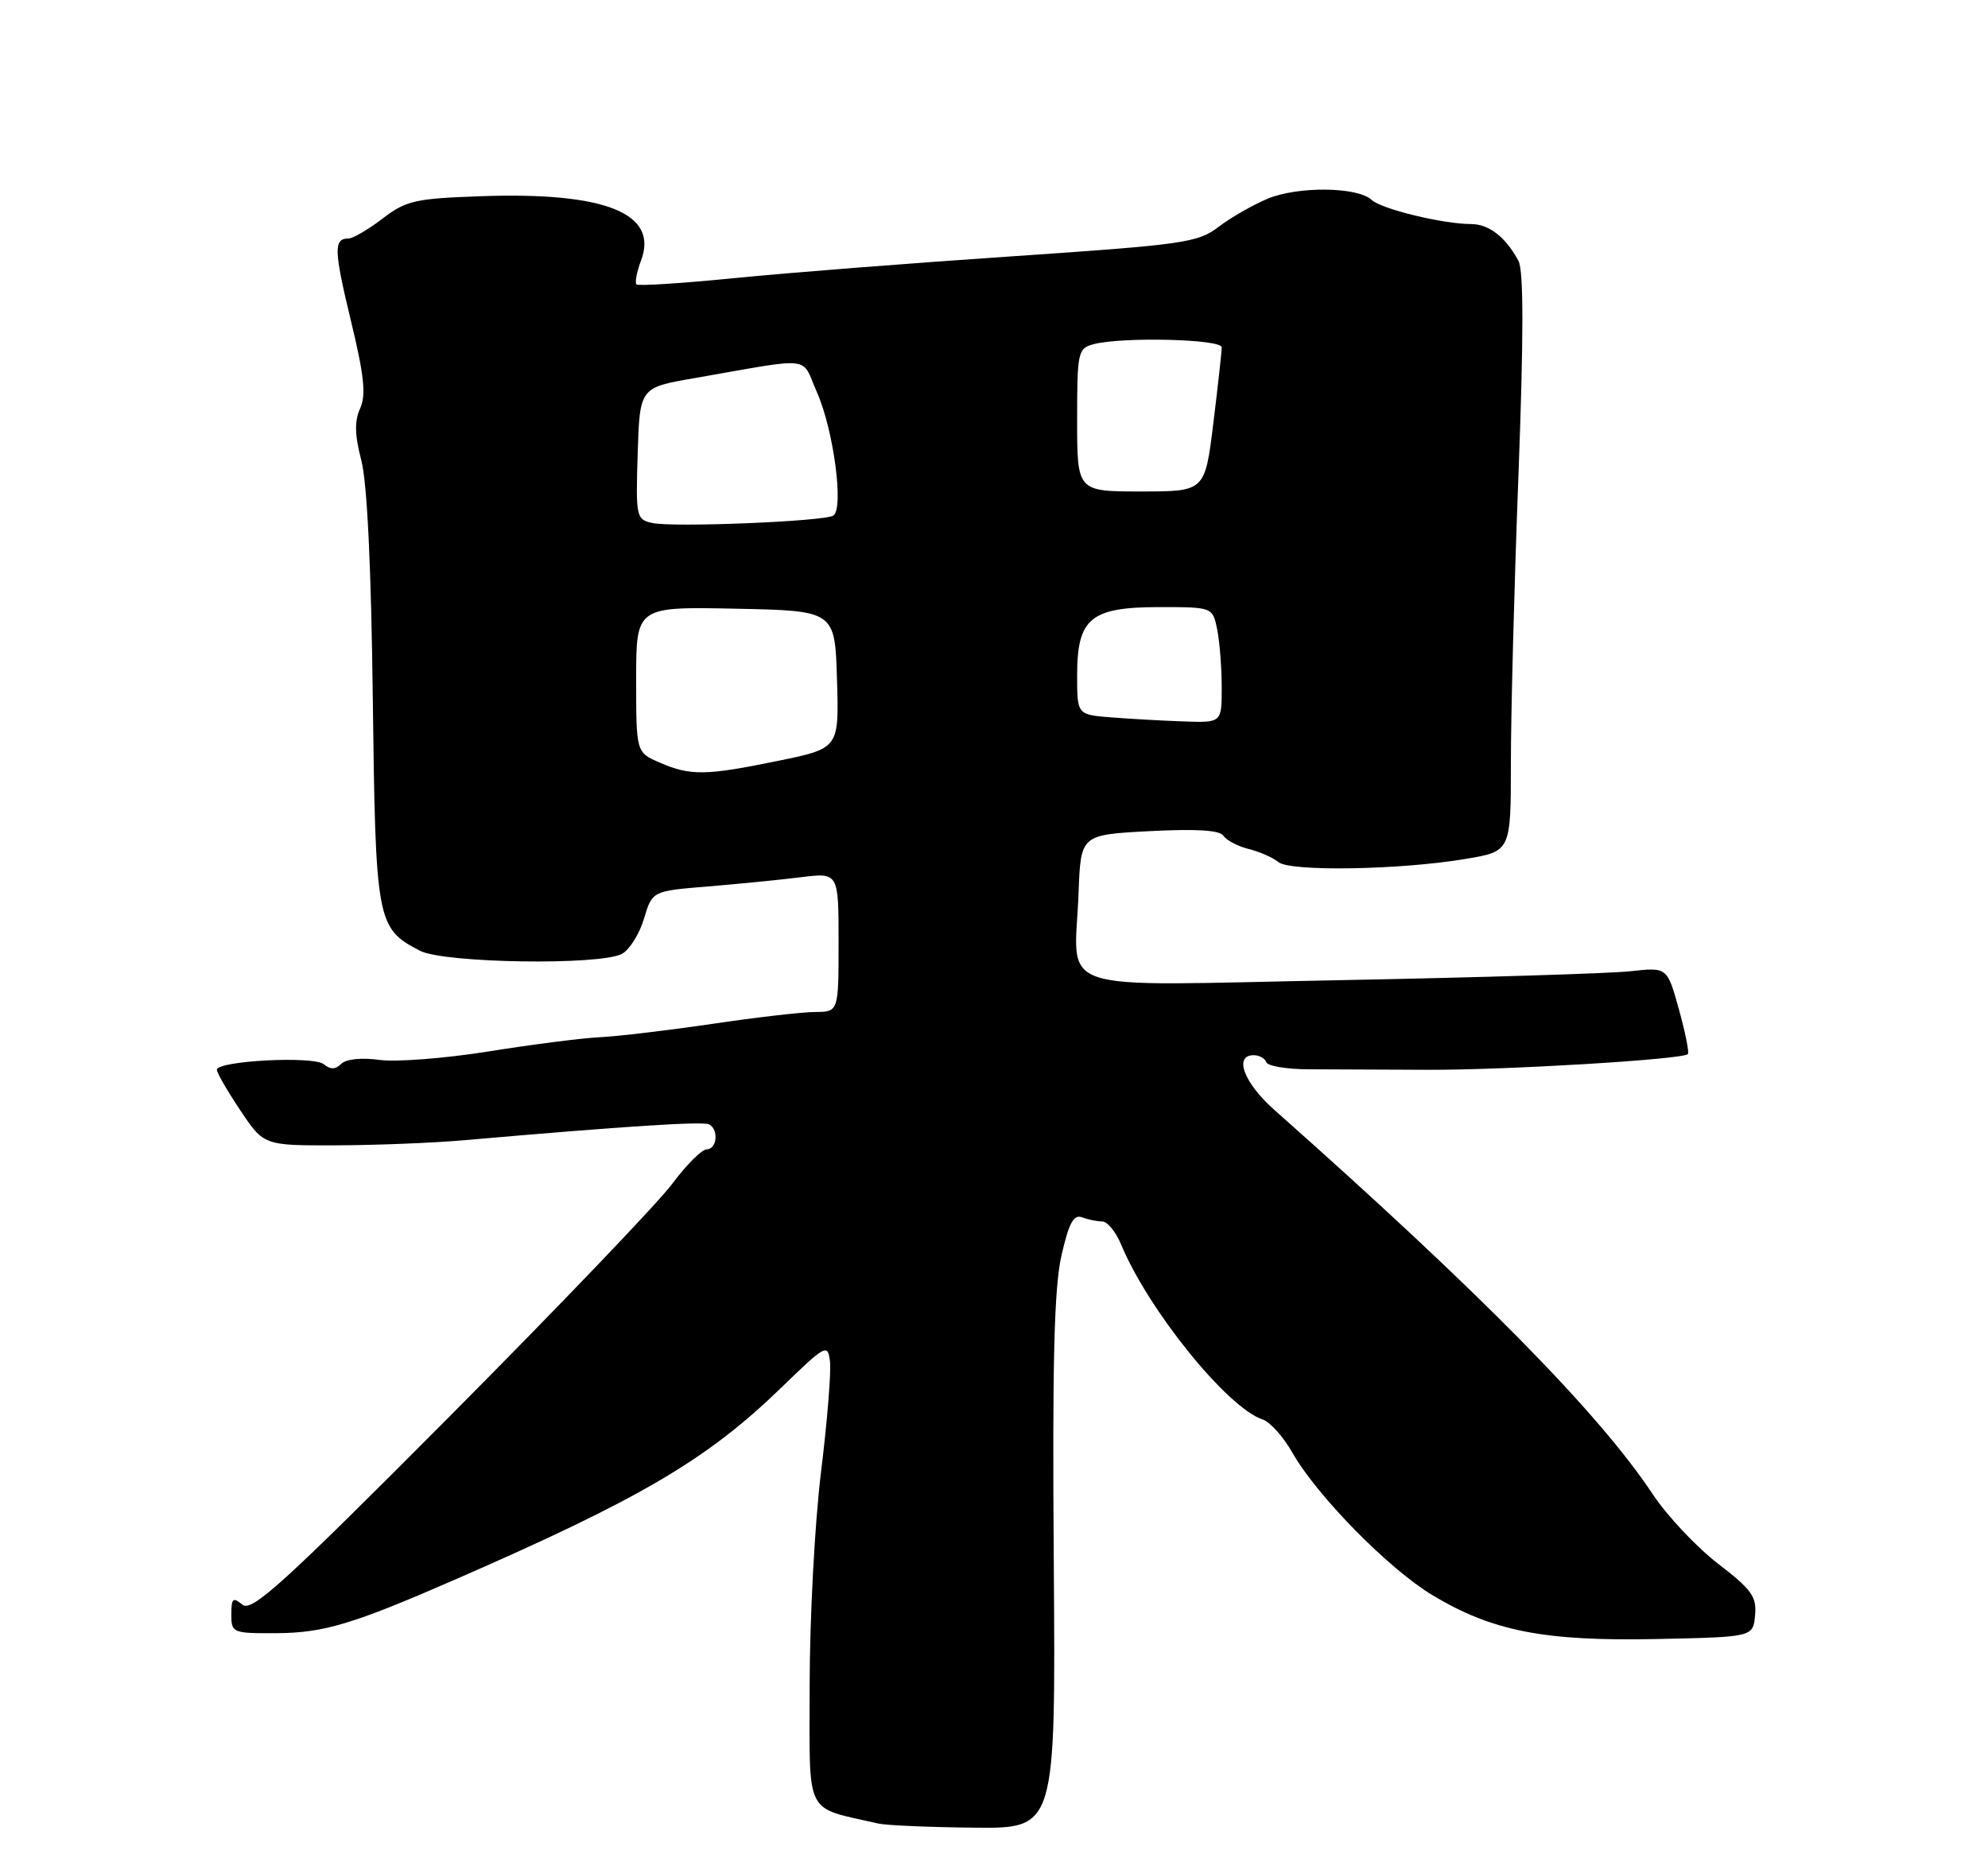 <?xml version="1.0" encoding="UTF-8" standalone="no"?>
<!DOCTYPE svg PUBLIC "-//W3C//DTD SVG 1.1//EN" "http://www.w3.org/Graphics/SVG/1.1/DTD/svg11.dtd" >
<svg xmlns="http://www.w3.org/2000/svg" xmlns:xlink="http://www.w3.org/1999/xlink" version="1.1" viewBox="0 0 275 256">
 <g >
 <path fill="currentColor"
d=" M 145.77 216.25 C 145.56 188.35 145.82 178.10 146.84 173.68 C 147.86 169.22 148.52 167.99 149.67 168.43 C 150.49 168.74 151.75 169.00 152.46 169.00 C 153.17 169.00 154.35 170.42 155.07 172.16 C 158.83 181.25 169.82 194.84 174.68 196.41 C 175.68 196.73 177.52 198.79 178.77 200.99 C 182.19 206.99 192.12 217.09 198.15 220.71 C 206.45 225.70 213.64 227.10 229.14 226.78 C 242.50 226.50 242.50 226.50 242.78 223.50 C 243.02 220.91 242.31 219.93 237.65 216.35 C 234.67 214.06 230.60 209.72 228.60 206.71 C 221.12 195.45 204.73 178.80 176.25 153.54 C 172.07 149.83 170.63 146.00 173.42 146.00 C 174.20 146.00 174.98 146.44 175.17 146.97 C 175.35 147.50 177.97 147.94 181.00 147.95 C 184.03 147.96 191.45 147.99 197.50 148.02 C 208.40 148.06 232.74 146.59 233.48 145.85 C 233.69 145.64 233.13 142.85 232.24 139.64 C 230.62 133.82 230.62 133.82 225.56 134.38 C 222.78 134.69 204.66 135.25 185.30 135.62 C 144.69 136.39 148.68 137.73 149.20 123.50 C 149.50 115.50 149.50 115.50 159.00 115.00 C 165.51 114.66 168.73 114.86 169.24 115.64 C 169.64 116.26 171.22 117.09 172.73 117.47 C 174.25 117.85 176.10 118.66 176.84 119.28 C 178.46 120.62 193.68 120.37 202.75 118.84 C 209.00 117.79 209.00 117.79 209.00 105.54 C 209.00 98.81 209.47 80.86 210.05 65.67 C 210.77 46.53 210.77 37.45 210.05 36.10 C 208.29 32.80 205.96 31.00 203.48 31.00 C 199.62 31.00 191.07 28.92 189.74 27.66 C 187.81 25.84 179.54 25.75 175.36 27.49 C 173.30 28.36 170.23 30.11 168.55 31.40 C 165.69 33.58 163.76 33.85 140.08 35.46 C 126.11 36.40 108.78 37.76 101.59 38.48 C 94.39 39.20 88.30 39.59 88.05 39.35 C 87.80 39.12 88.08 37.62 88.68 36.03 C 91.14 29.51 83.72 26.54 66.50 27.15 C 57.41 27.47 56.17 27.75 52.91 30.25 C 50.93 31.76 48.82 33.00 48.21 33.00 C 46.13 33.00 46.18 34.58 48.53 44.33 C 50.38 51.98 50.66 54.64 49.82 56.50 C 49.02 58.25 49.06 60.16 49.98 63.69 C 50.79 66.80 51.35 78.48 51.57 96.72 C 51.95 127.61 52.11 128.45 58.10 131.55 C 61.42 133.27 83.00 133.60 86.03 131.98 C 87.07 131.42 88.45 129.24 89.08 127.12 C 90.23 123.28 90.23 123.28 97.87 122.66 C 102.06 122.31 107.86 121.74 110.75 121.38 C 116.00 120.72 116.00 120.72 116.00 130.36 C 116.00 140.00 116.00 140.00 112.75 140.02 C 110.96 140.03 104.55 140.77 98.50 141.67 C 92.45 142.56 85.47 143.39 83.00 143.51 C 80.53 143.63 73.58 144.52 67.58 145.48 C 61.57 146.44 54.78 146.97 52.49 146.65 C 49.99 146.31 47.87 146.53 47.20 147.20 C 46.41 147.99 45.71 148.01 44.79 147.25 C 43.36 146.07 30.00 146.77 30.00 148.02 C 30.00 148.44 31.46 150.96 33.25 153.64 C 36.50 158.50 36.50 158.50 46.50 158.47 C 52.00 158.45 59.88 158.14 64.00 157.78 C 86.69 155.80 97.37 155.11 98.14 155.59 C 99.46 156.40 99.16 159.00 97.75 159.03 C 97.06 159.05 94.93 161.19 93.00 163.78 C 91.08 166.38 77.25 180.83 62.28 195.89 C 39.07 219.23 34.82 223.09 33.52 222.02 C 32.23 220.94 32.00 221.14 32.00 223.38 C 32.00 225.93 32.16 226.00 38.25 225.97 C 44.80 225.93 48.80 224.73 63.00 218.53 C 88.65 207.34 97.76 201.98 108.00 192.07 C 114.25 186.01 114.51 185.87 114.81 188.37 C 114.99 189.80 114.43 196.73 113.56 203.77 C 112.70 210.82 112.00 224.08 112.00 233.25 C 112.00 251.63 111.15 249.93 121.50 252.31 C 122.60 252.56 128.57 252.82 134.77 252.88 C 146.03 253.00 146.03 253.00 145.77 216.25 Z  M 91.25 105.51 C 88.00 104.10 88.00 104.10 88.00 94.02 C 88.00 83.94 88.00 83.94 101.75 84.22 C 115.50 84.50 115.50 84.50 115.78 94.02 C 116.07 103.54 116.07 103.54 107.65 105.27 C 97.62 107.33 95.52 107.36 91.25 105.51 Z  M 153.75 99.26 C 149.00 98.89 149.00 98.89 149.00 93.45 C 149.00 85.54 150.85 84.00 160.38 84.00 C 167.75 84.00 167.75 84.00 168.38 87.12 C 168.72 88.84 169.00 92.44 169.00 95.12 C 169.00 100.00 169.00 100.00 163.75 99.82 C 160.86 99.72 156.36 99.47 153.75 99.26 Z  M 90.21 72.36 C 88.01 71.87 87.94 71.52 88.21 62.74 C 88.50 53.63 88.50 53.63 96.00 52.33 C 112.85 49.40 110.74 49.16 113.01 54.28 C 115.32 59.50 116.76 70.41 115.27 71.34 C 113.95 72.15 93.12 73.00 90.21 72.36 Z  M 149.00 58.12 C 149.00 48.71 149.11 48.20 151.25 47.63 C 155.17 46.58 169.00 46.91 169.00 48.06 C 169.00 48.64 168.48 53.37 167.84 58.56 C 166.68 68.00 166.68 68.00 157.84 68.00 C 149.00 68.00 149.00 68.00 149.00 58.12 Z "/>
</g>
</svg>